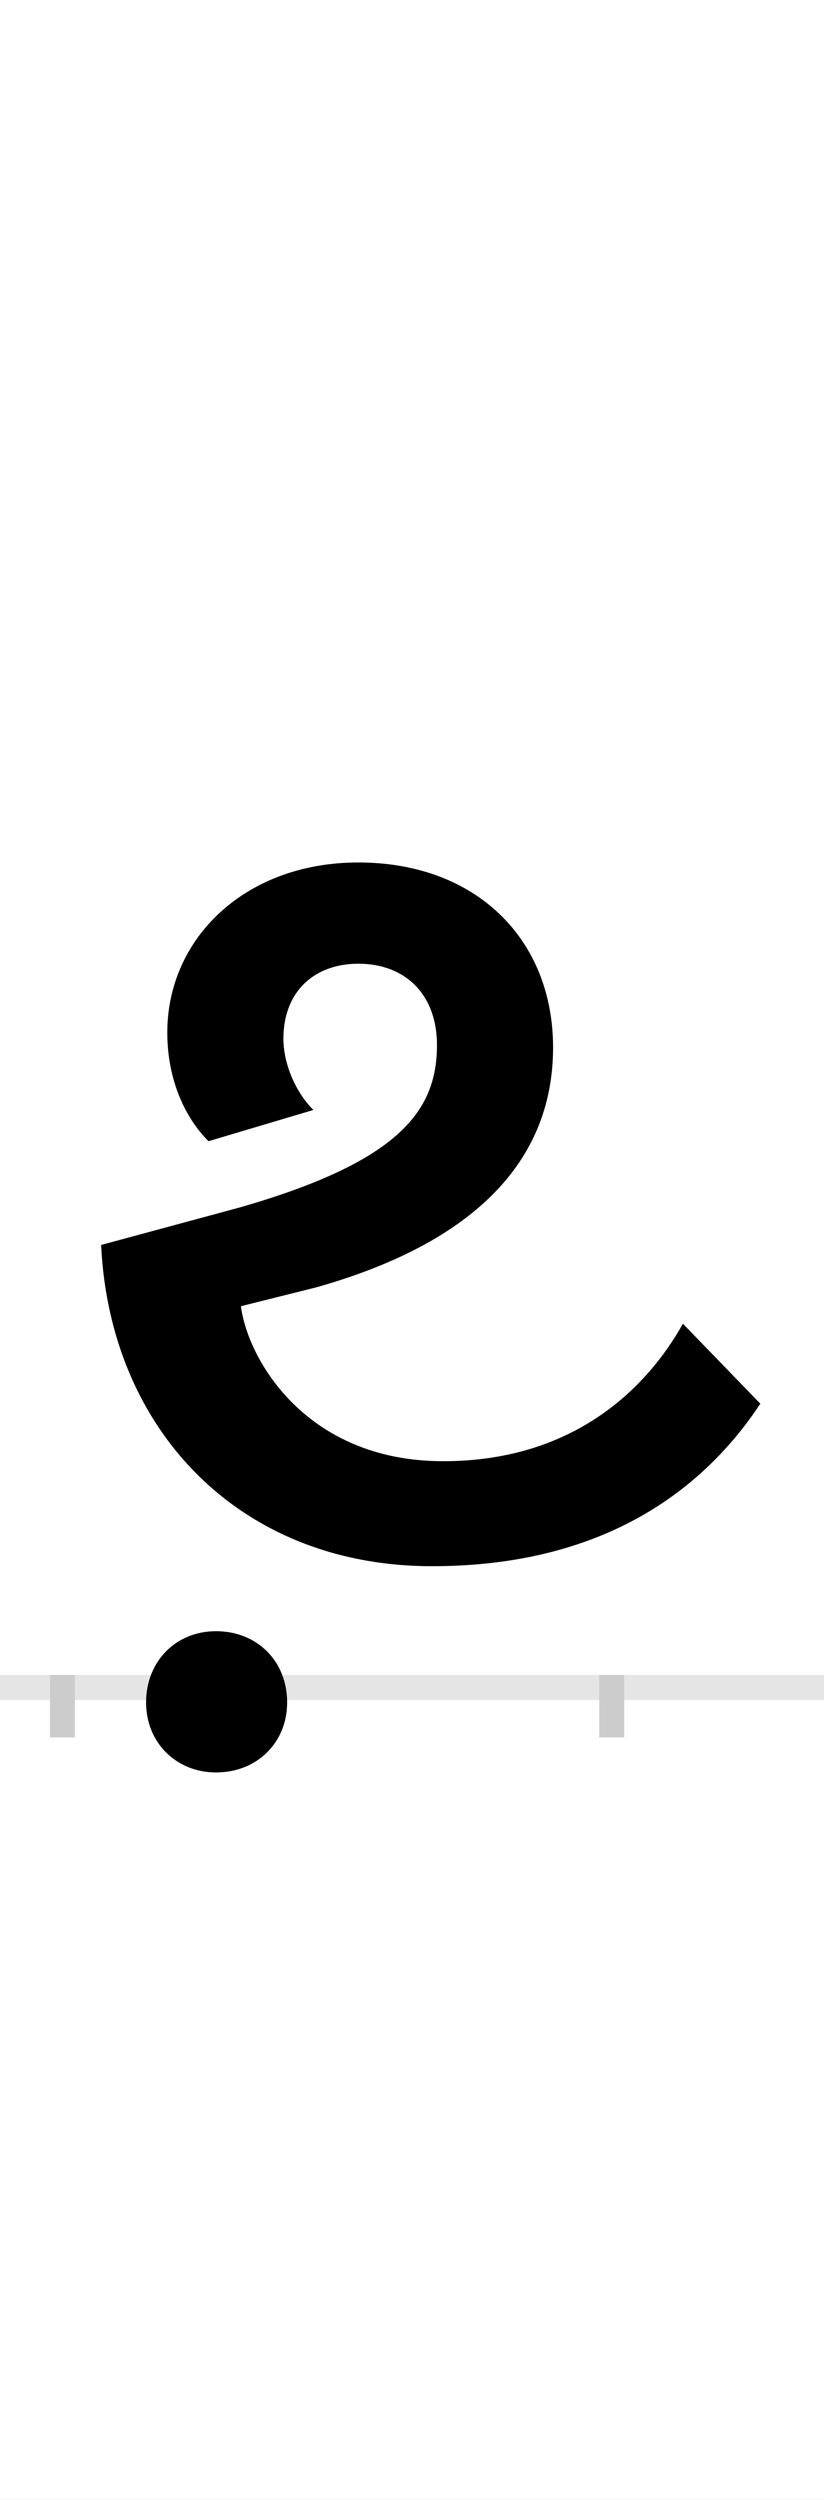 <?xml version="1.0" encoding="UTF-8"?>
<svg height="200.0" version="1.1" width="66.0" xmlns="http://www.w3.org/2000/svg" xmlns:xlink="http://www.w3.org/1999/xlink">
 <rect width="100%" height="100%" fill="#808080" stroke="none"/>
 <path d="M0,0 l66,0 l0,200 l-66,0 Z M0,0" fill="rgb(255,255,255)" transform="matrix(1,0,0,-1,0.0,200.0)"/>
 <path d="M0,0 l66,0" fill="none" stroke="rgb(229,229,229)" stroke-width="2" transform="matrix(1,0,0,-1,0.0,135.0)"/>
 <path d="M0,1 l0,-5" fill="none" stroke="rgb(204,204,204)" stroke-width="2" transform="matrix(1,0,0,-1,5.0,135.0)"/>
 <path d="M0,1 l0,-5" fill="none" stroke="rgb(204,204,204)" stroke-width="2" transform="matrix(1,0,0,-1,49.0,135.0)"/>
 <path d="M67,-12 c0,-32,24,-56,56,-56 c33,0,57,24,57,56 c0,33,-24,57,-57,57 c-32,0,-56,-24,-56,-57 Z M296,97 c145,0,222,68,263,130 l-62,64 c-28,-50,-86,-110,-192,-110 c-111,0,-157,83,-162,124 l60,15 c121,34,190,97,190,192 c0,86,-61,148,-156,148 c-91,0,-153,-61,-153,-136 c0,-39,15,-69,33,-87 l84,25 c-15,15,-24,38,-24,57 c0,38,25,60,60,60 c38,0,63,-25,63,-65 c0,-52,-29,-93,-158,-130 l-111,-30 c7,-148,111,-257,265,-257 Z M296,97" fill="rgb(0,0,0)" transform="matrix(0.1,0.0,0.0,-0.1,5.0,135.0)"/>
</svg>
